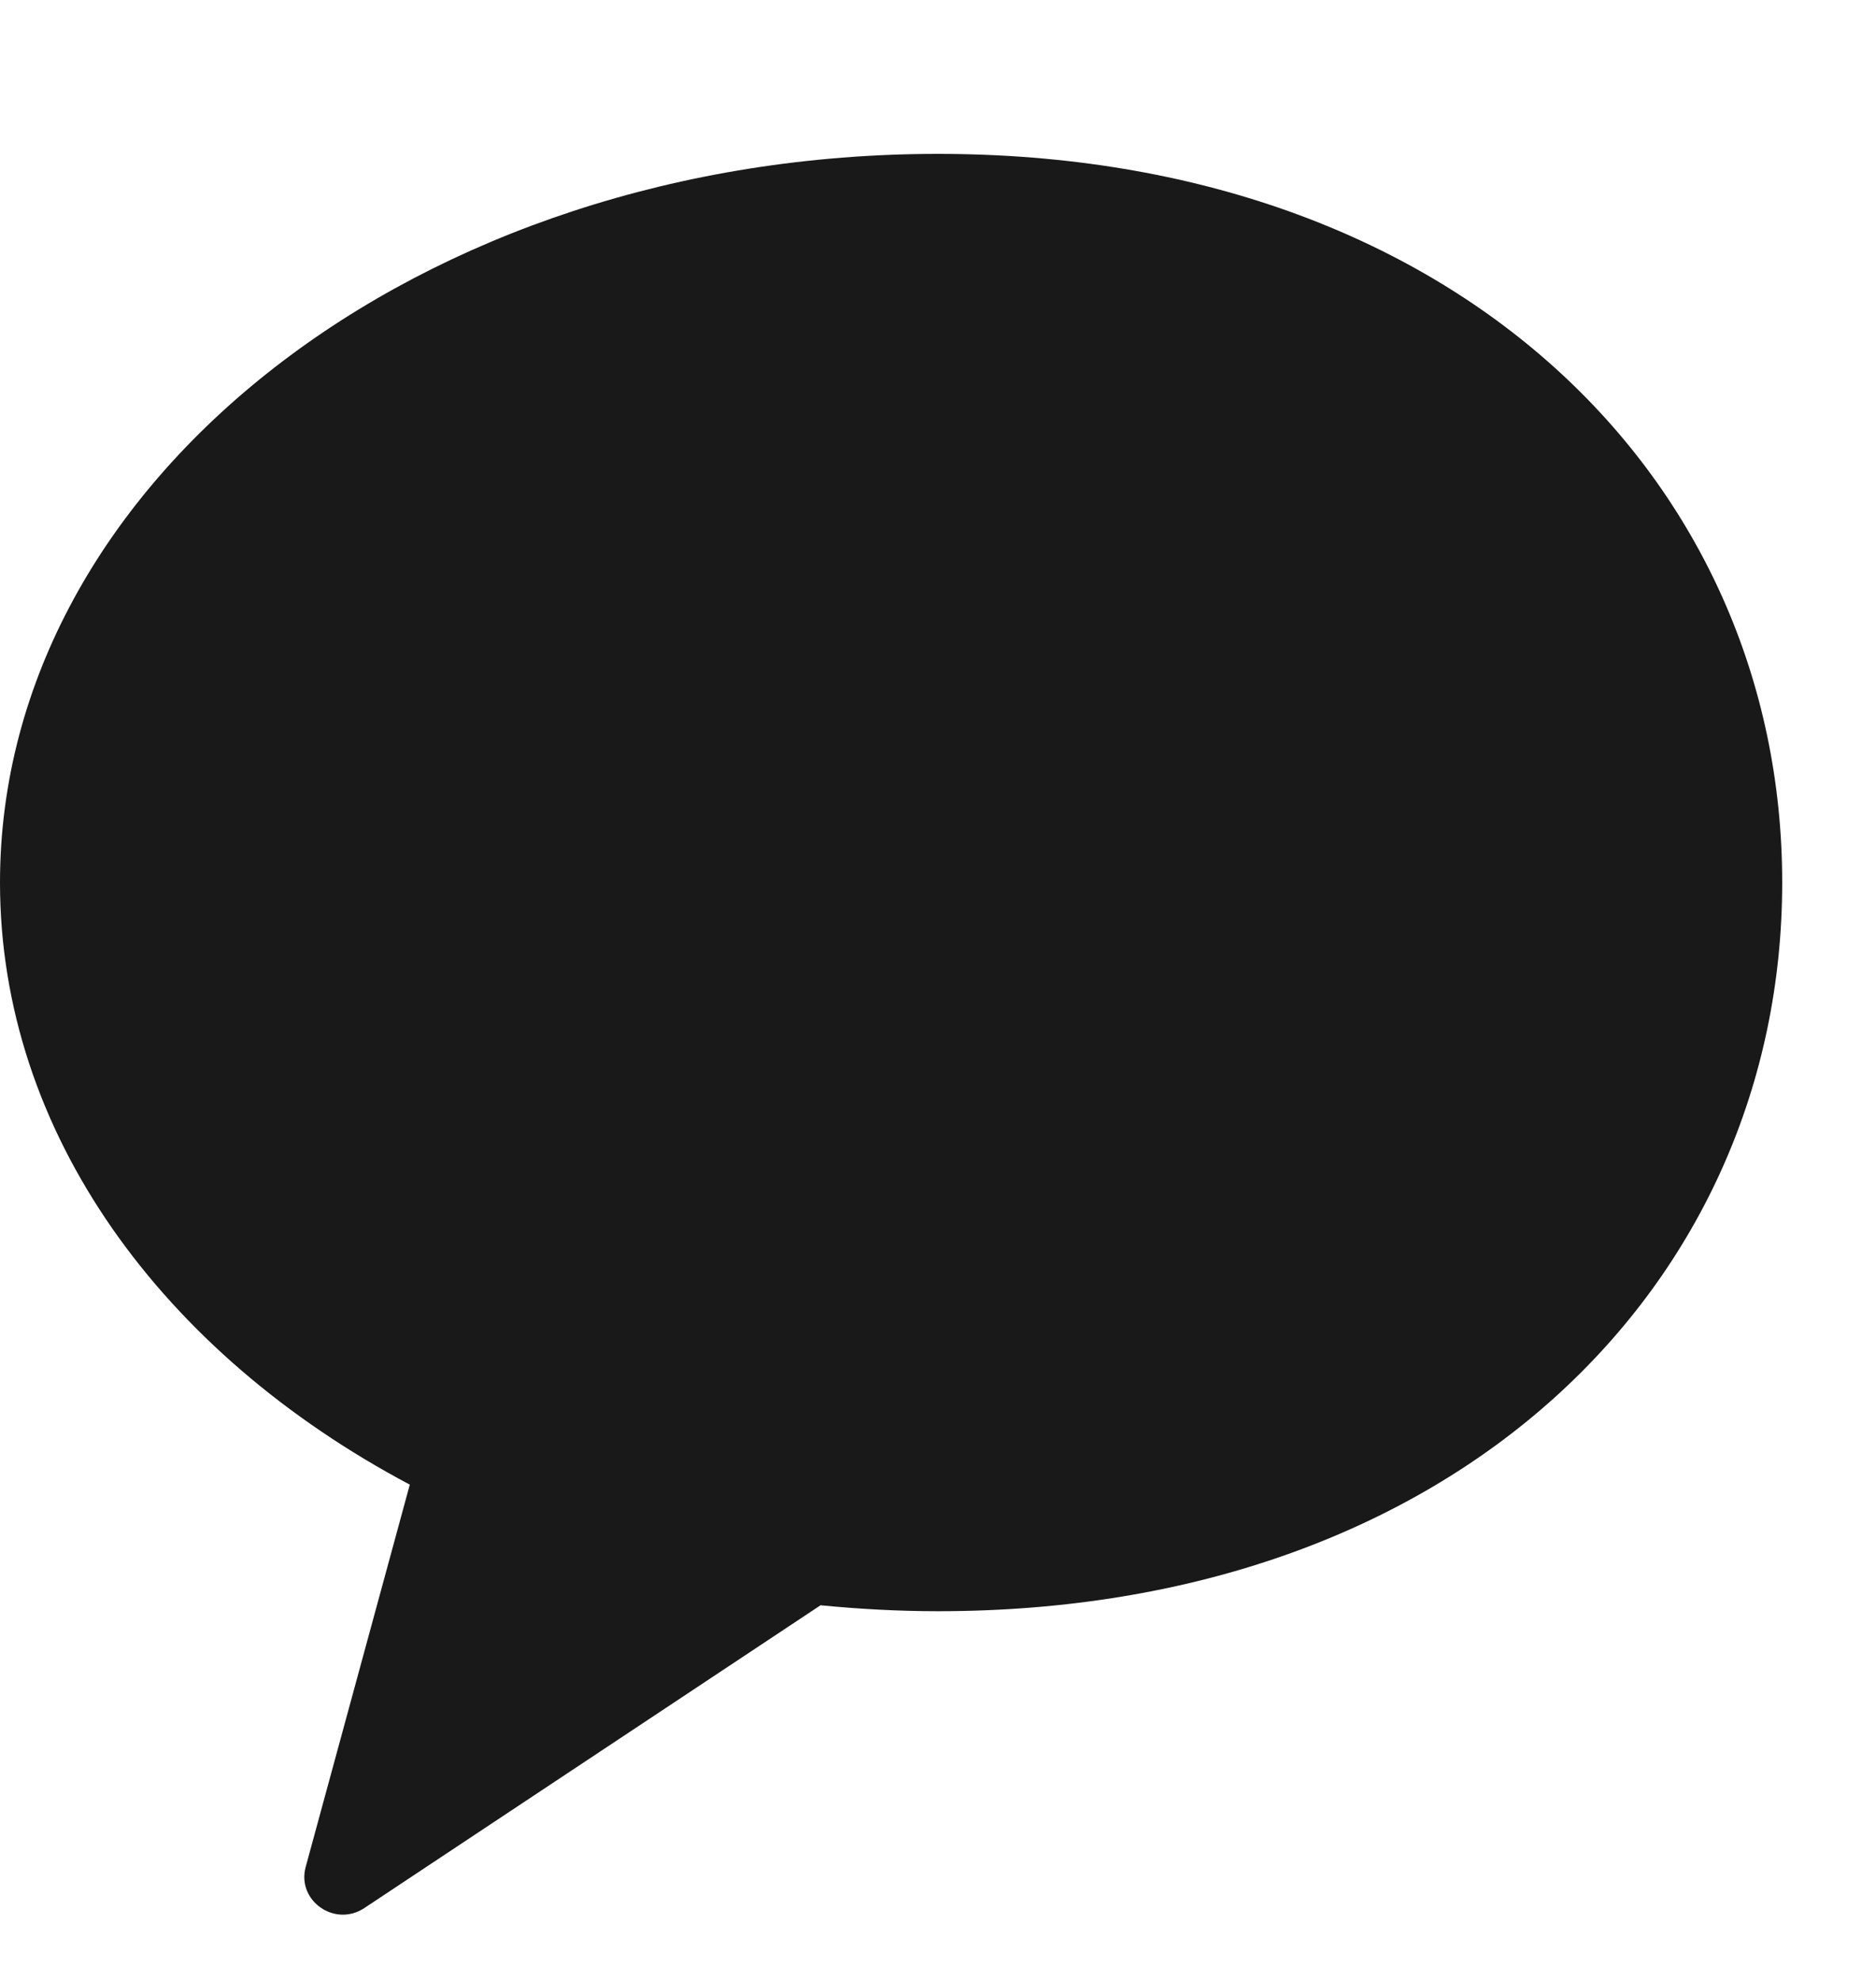 <svg width="18" height="19" viewBox="0 0 18 19" fill="none" xmlns="http://www.w3.org/2000/svg">
<g clip-path="url(#clip0_617_1246)">
<path opacity="0.902" fill-rule="evenodd" clip-rule="evenodd" d="M9 1.476C4.029 1.476 0 4.606 0 8.465C0 10.865 1.558 12.982 3.932 14.24L2.933 17.907C2.845 18.231 3.213 18.489 3.496 18.301L7.873 15.397C8.243 15.433 8.618 15.454 9 15.454C13.97 15.454 17.1 12.325 17.1 8.465C17.1 4.606 13.97 1.476 9 1.476Z" fill="black"/>
</g>
<defs>
<clipPath id="clip0_617_1246">
<rect width="18" height="18" fill="white" transform="translate(0 0.5)"/>
</clipPath>
</defs>
</svg>
